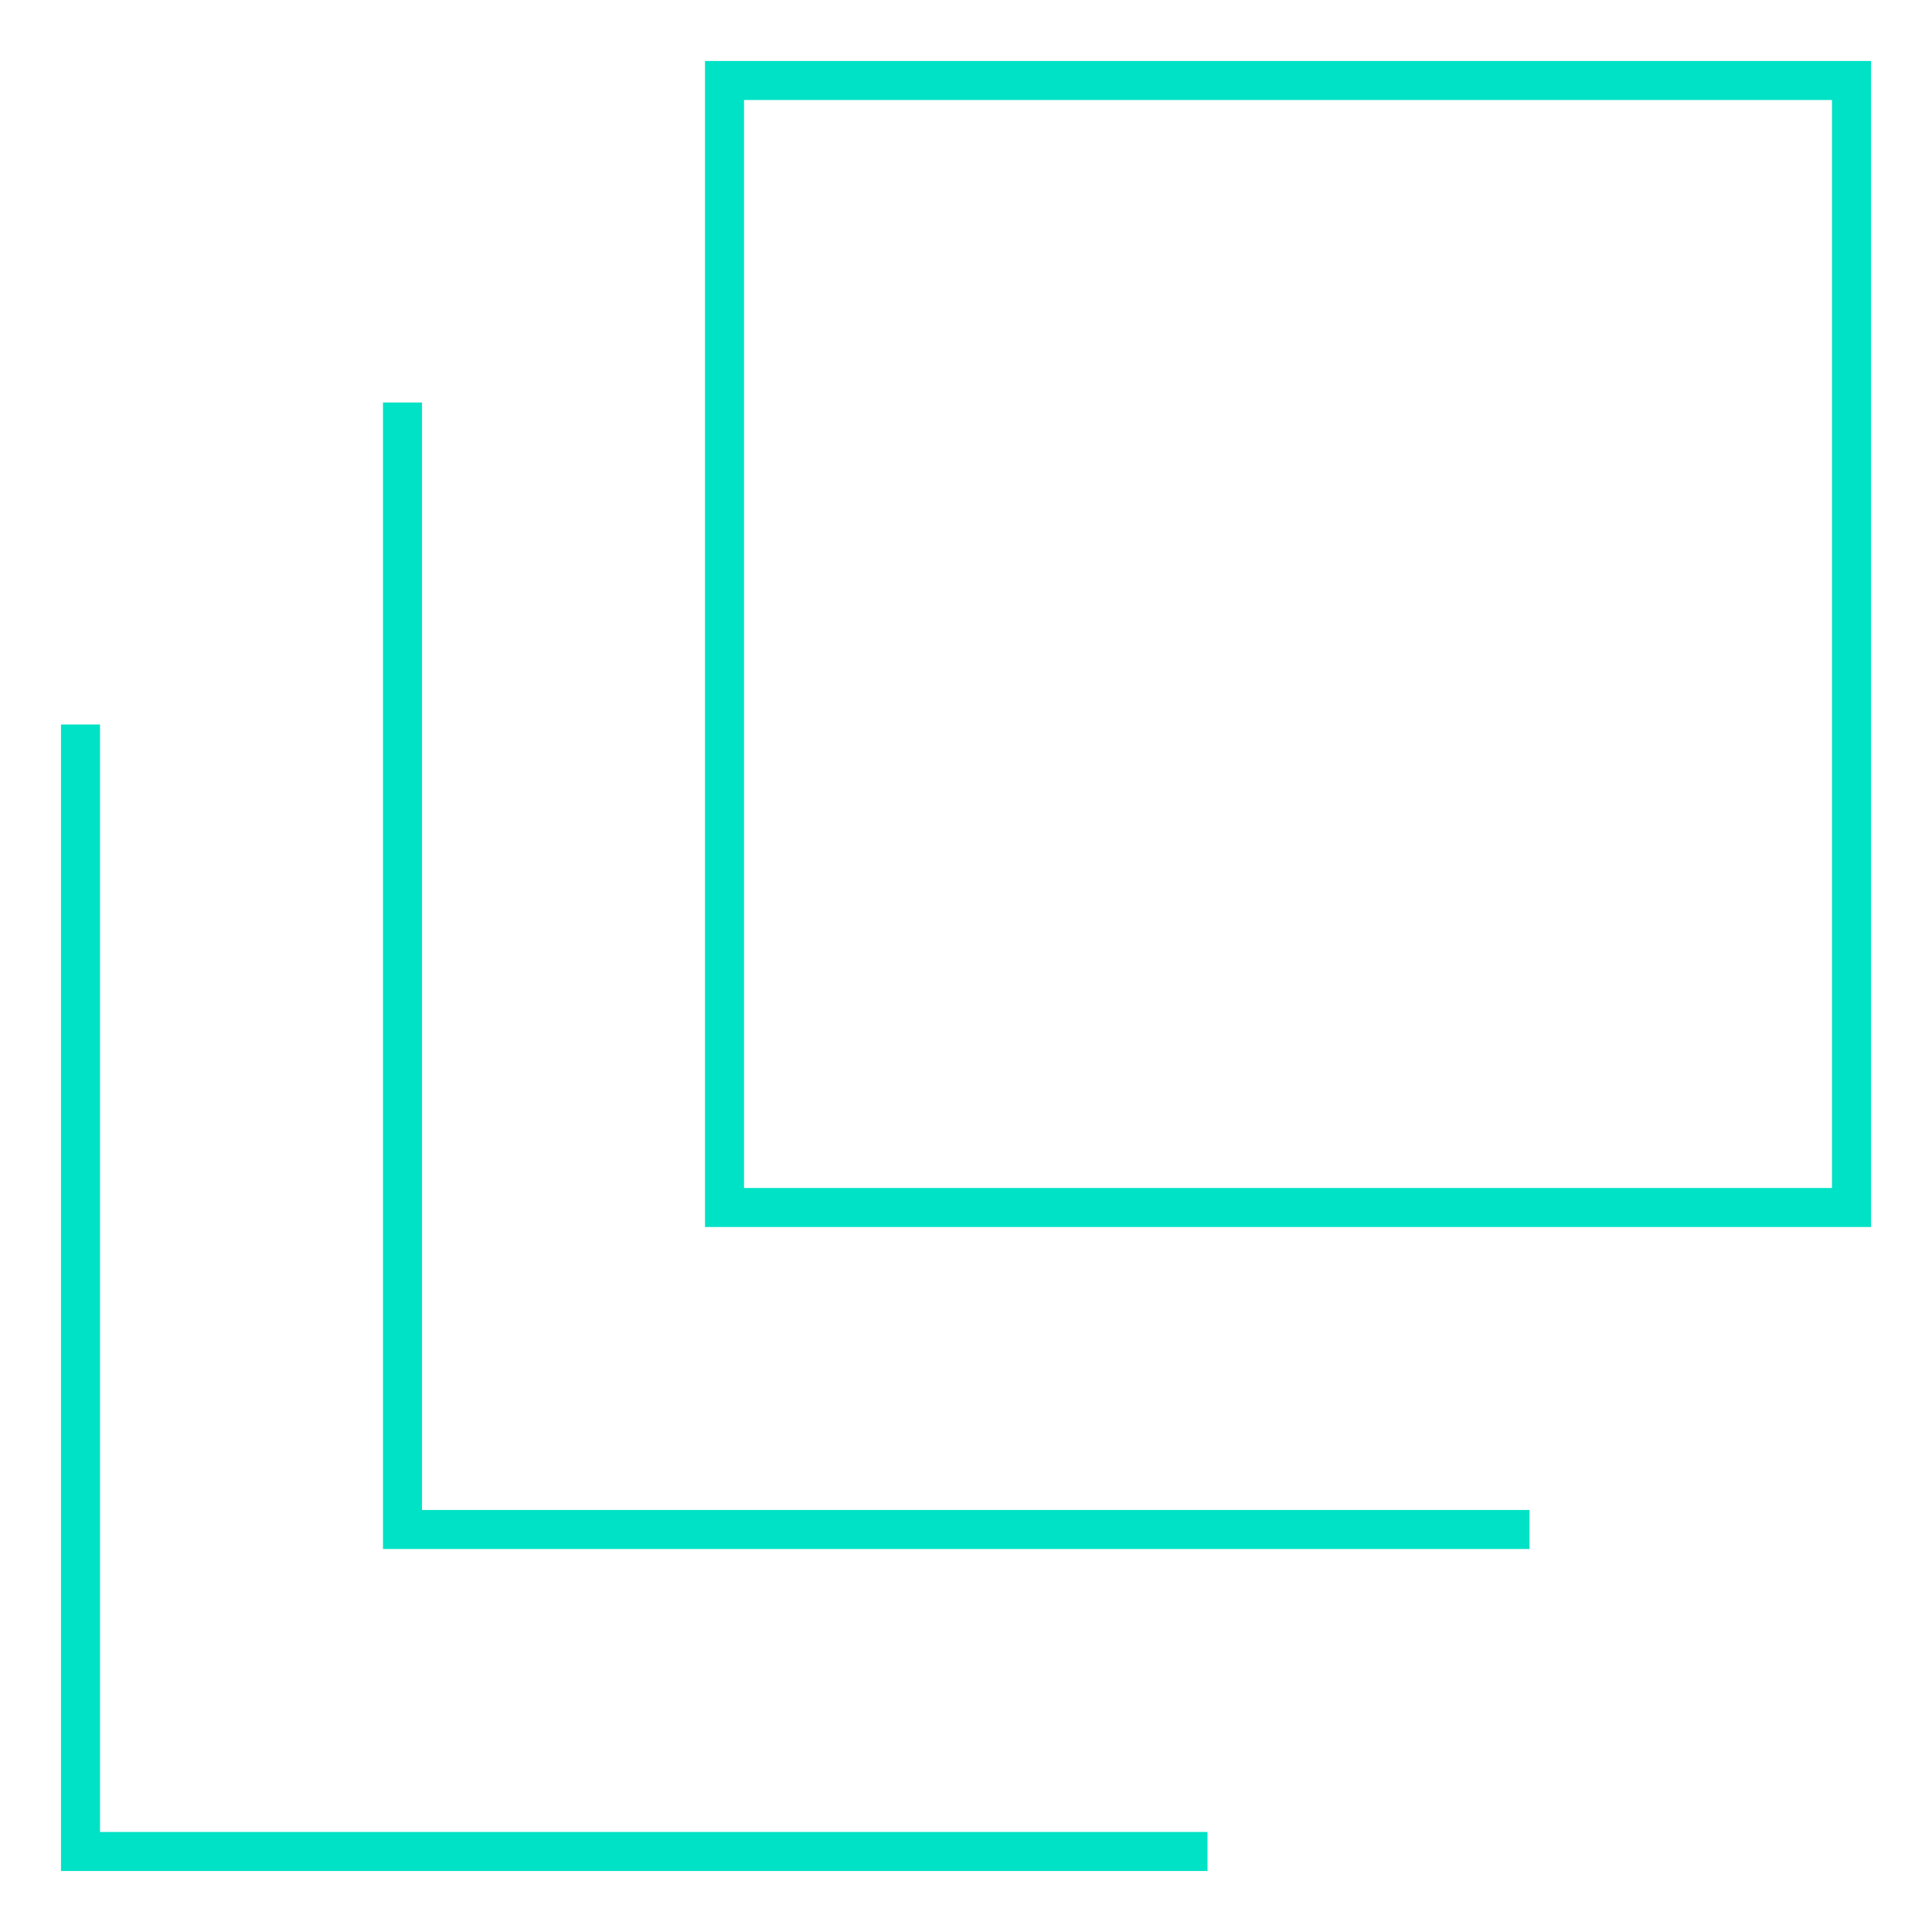 <svg width="100" height="100" viewBox="0 0 100 100" fill="none" xmlns="http://www.w3.org/2000/svg">
<path fill-rule="evenodd" clip-rule="evenodd" d="M36.49 3.156H96.843V63.51H36.49V3.156ZM38.51 5.176V61.49H94.823V5.176H38.51ZM19.823 20.833H21.843V78.156H79.166V80.176H19.823V20.833ZM3.156 37.5H5.176V94.823H62.5V96.843H3.156V37.5Z" fill="#00E2C5"/>
</svg>
